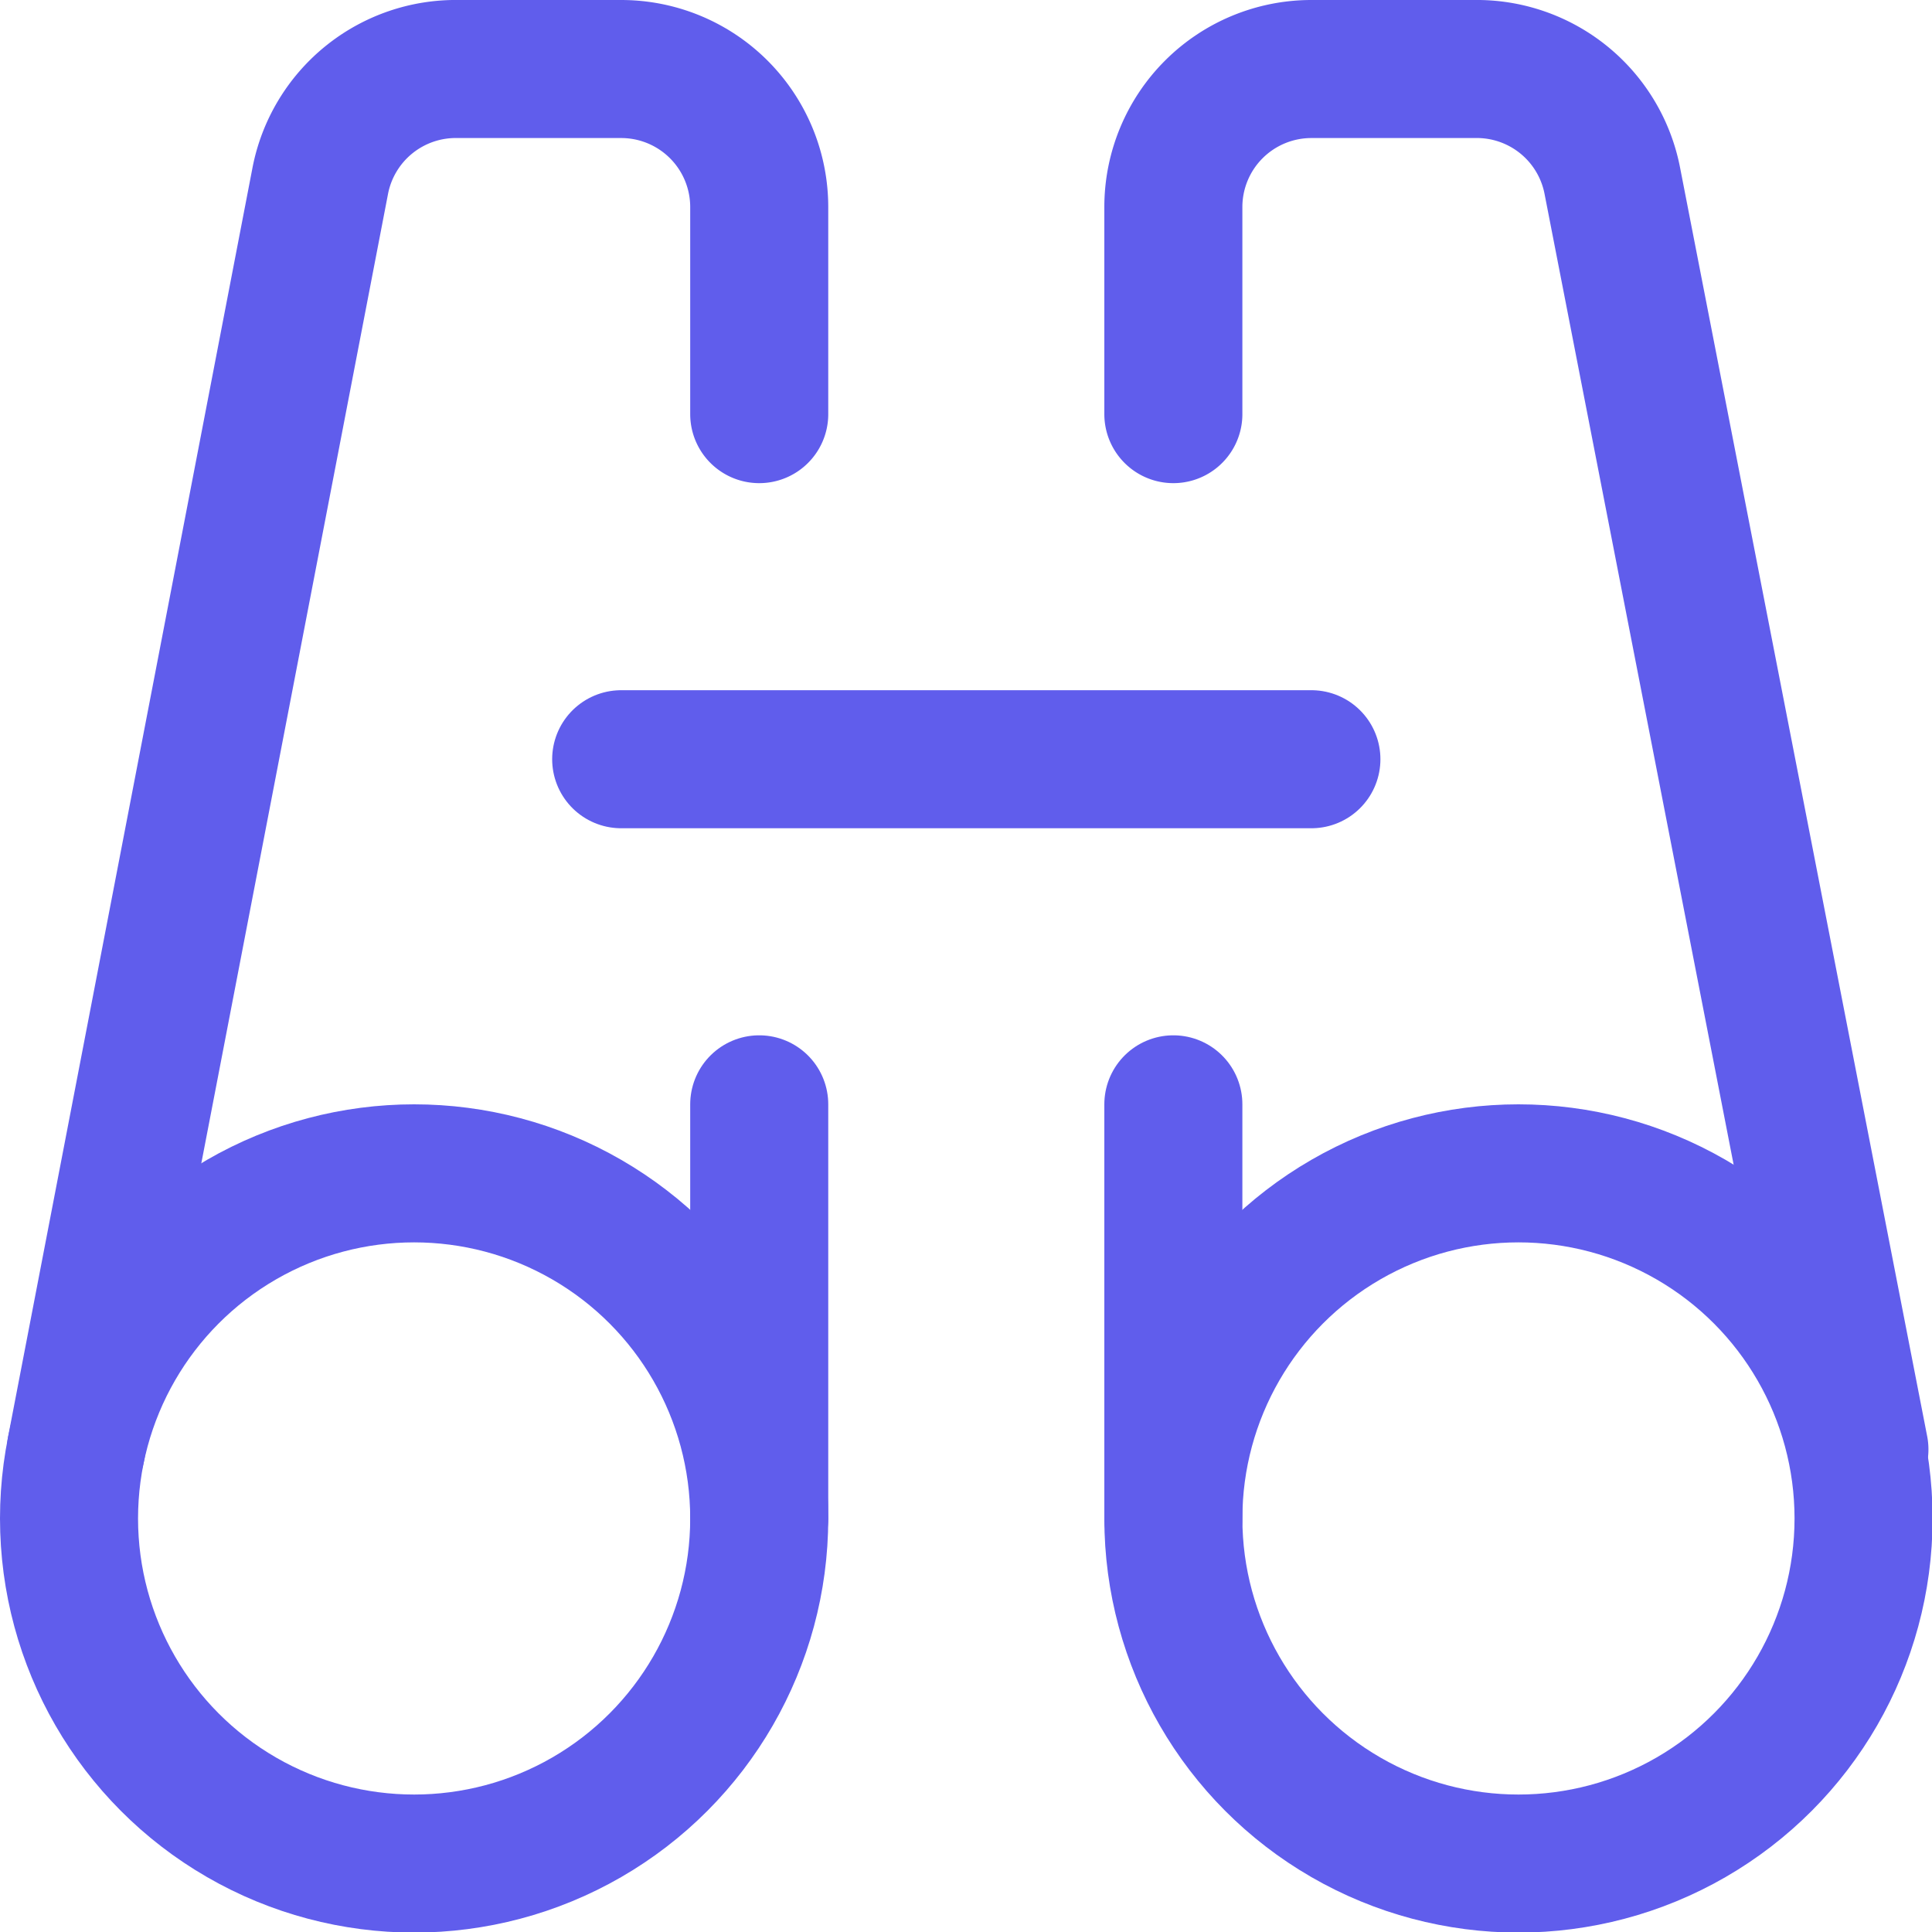 <svg xmlns="http://www.w3.org/2000/svg" viewBox="0 0 20 20">
  
<g transform="matrix(1.429,0,0,1.429,0,0)"><g>
    <circle cx="3" cy="11" r="2.5" style="fill: none;stroke: #605DEC;stroke-linecap: round;stroke-linejoin: round"></circle>
    <path d="M5.5,3V1.5a1,1,0,0,0-1-1H3.32a1,1,0,0,0-1,.81L.55,10.5" style="fill: none;stroke: #605DEC;stroke-linecap: round;stroke-linejoin: round"></path>
    <line x1="4.5" y1="5.5" x2="9.5" y2="5.5" style="fill: none;stroke: #605DEC;stroke-linecap: round;stroke-linejoin: round"></line>
    <line x1="5.5" y1="8" x2="5.5" y2="11" style="fill: none;stroke: #605DEC;stroke-linecap: round;stroke-linejoin: round"></line>
    <circle cx="11" cy="11" r="2.5" style="fill: none;stroke: #605DEC;stroke-linecap: round;stroke-linejoin: round"></circle>
    <path d="M8.5,3V1.5a1,1,0,0,1,1-1h1.18a1,1,0,0,1,1,.81l1.79,9.19" style="fill: none;stroke: #605DEC;stroke-linecap: round;stroke-linejoin: round"></path>
    <line x1="8.5" y1="8" x2="8.5" y2="11" style="fill: none;stroke: #605DEC;stroke-linecap: round;stroke-linejoin: round"></line>
  </g></g></svg>
